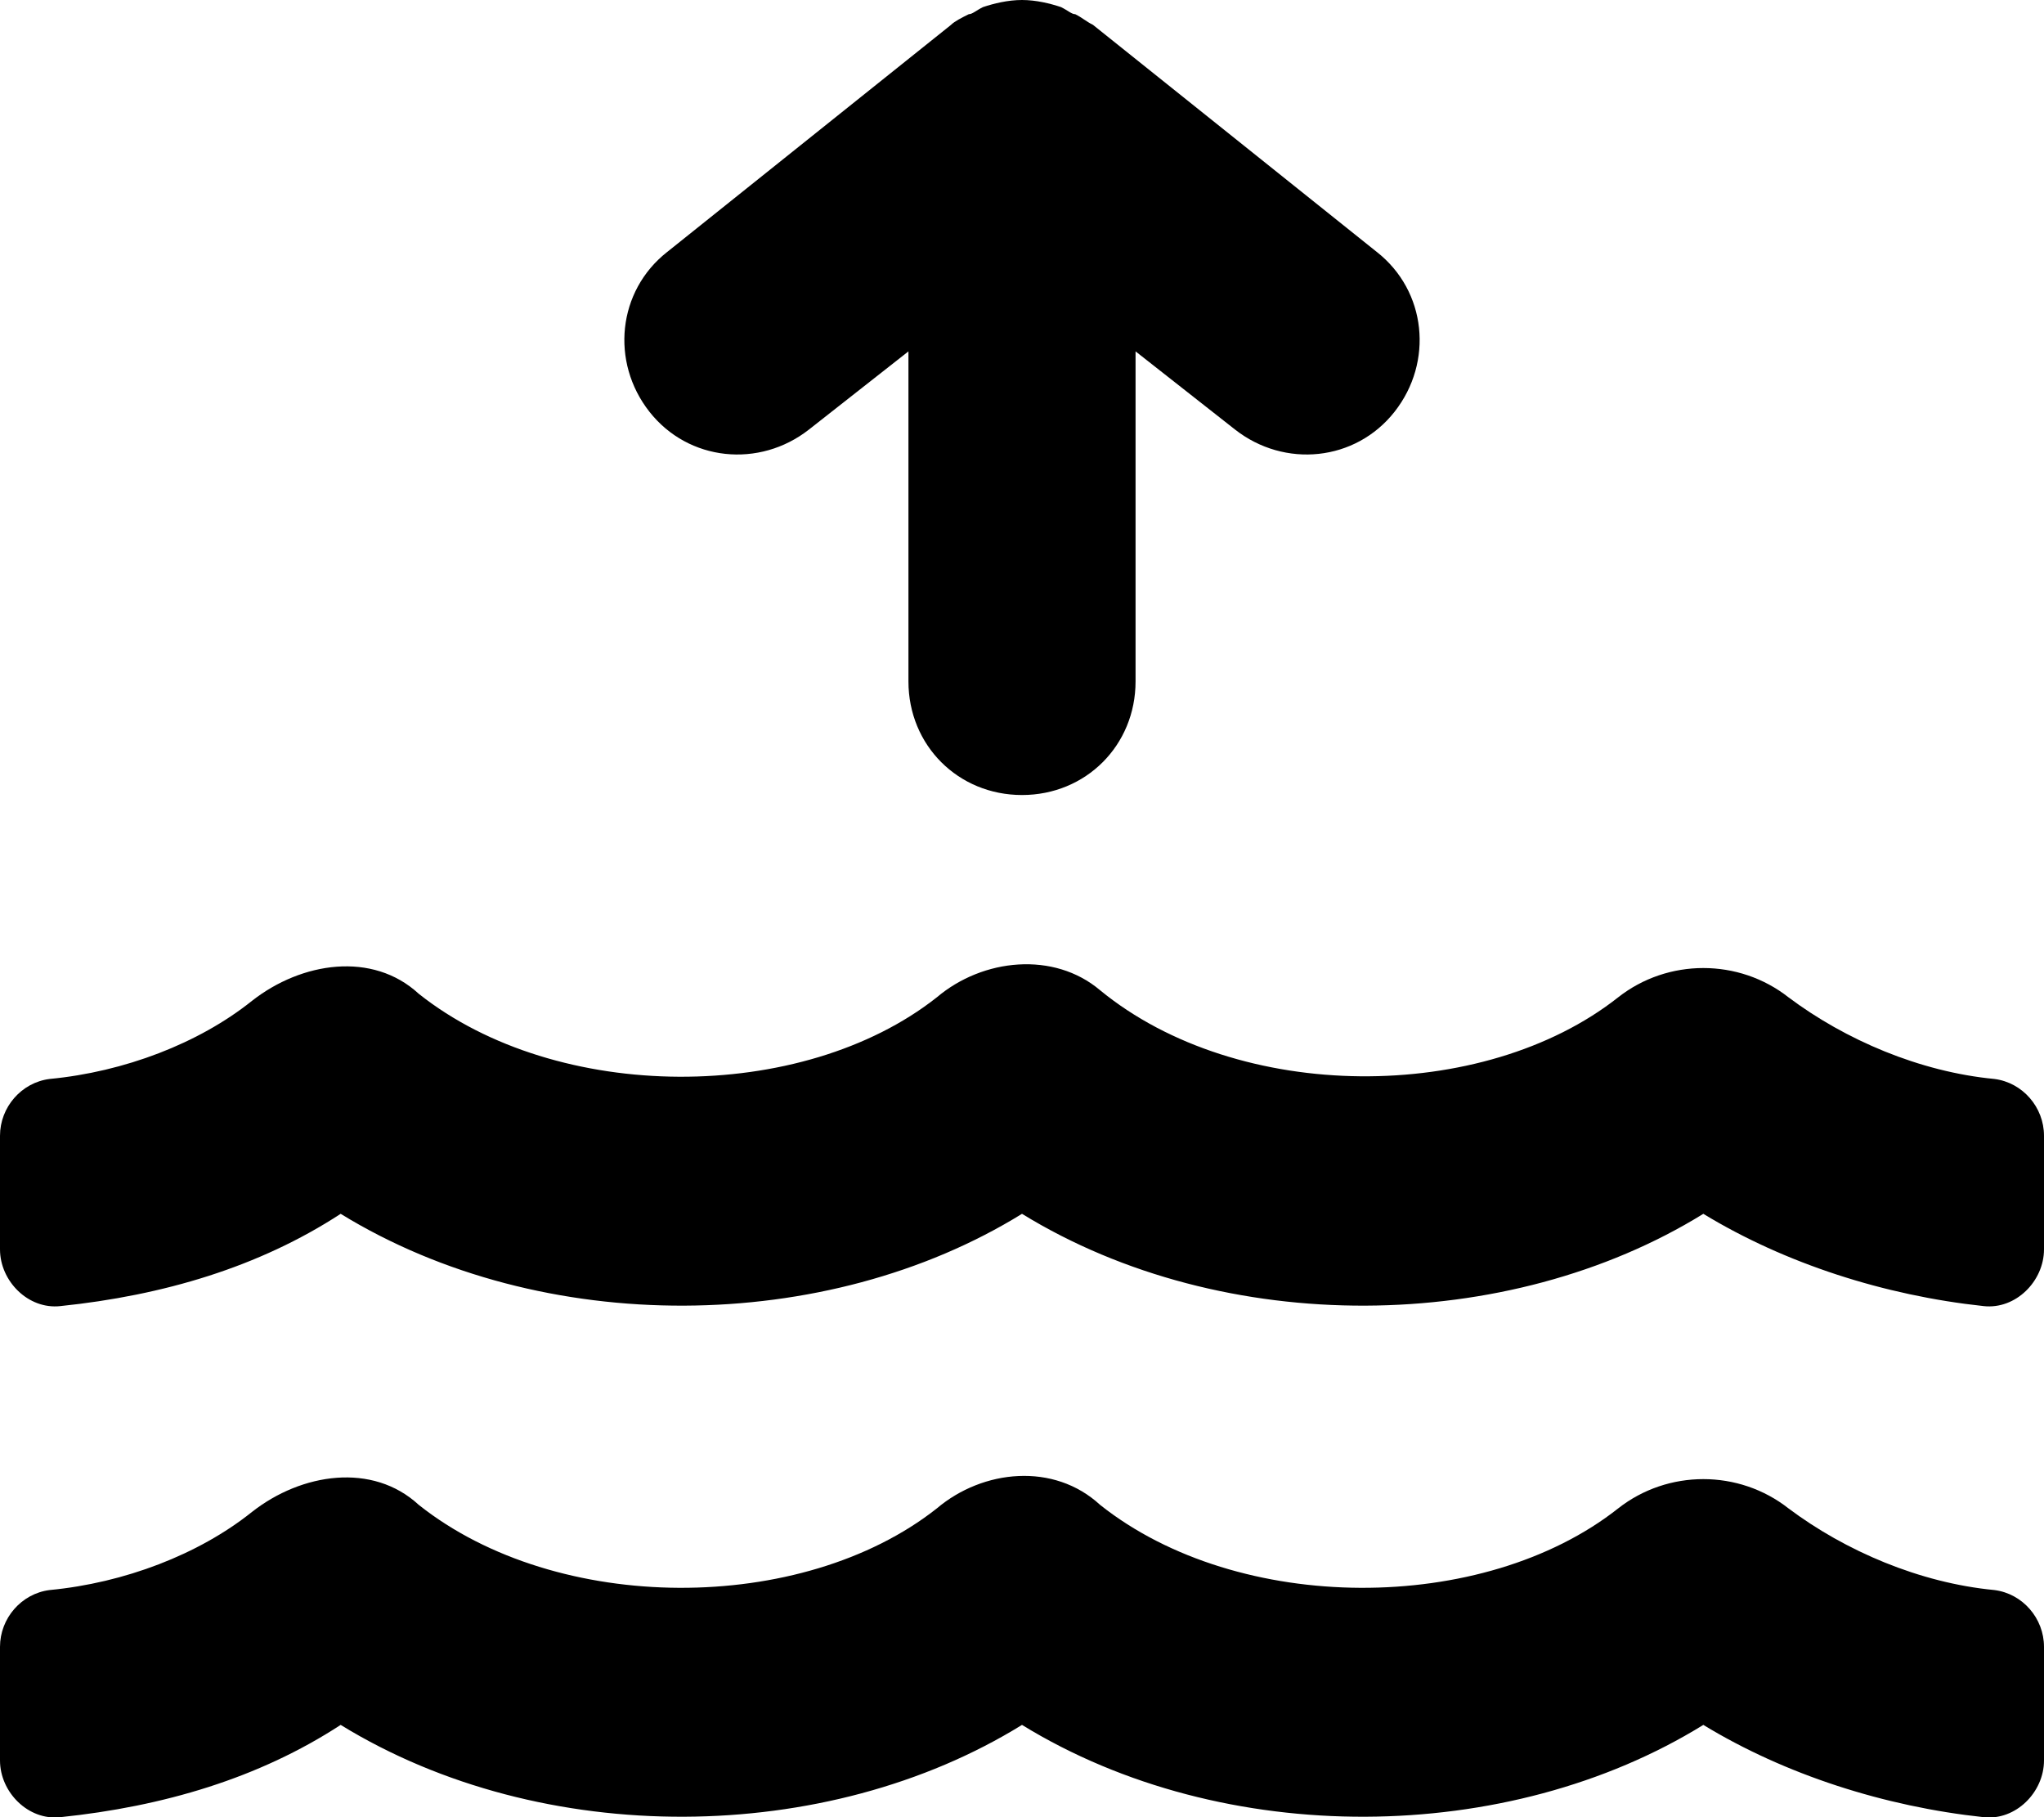 <svg xmlns="http://www.w3.org/2000/svg" viewBox="0 0 576 512"><!-- Font Awesome Pro 6.0.0-alpha1 by @fontawesome - https://fontawesome.com License - https://fontawesome.com/license (Commercial License) --><path d="M562 448C541 446 520 437 504 425C490 414 470 414 456 425C418 455 349 455 310 424C297 412 277 414 264 425C226 455 157 455 118 424C105 412 85 415 71 426C56 438 35 446 14 448C6 449 0 456 0 464V496C0 505 8 513 17 512C46 509 73 501 96 486C153 521 233 520 288 486C345 521 425 520 480 486C503 500 531 509 559 512C568 513 576 505 576 496V464C576 456 570 449 562 448ZM228 121L256 99V192C256 210 270 224 288 224S320 210 320 192V99L348 121C362 132 382 130 393 116C404 102 402 82 388 71L308 7C306 6 305 5 303 4C302 4 301 3 299 2C296 1 292 0 288 0S280 1 277 2C275 3 274 4 273 4C271 5 269 6 268 7L188 71C174 82 172 102 183 116C194 130 214 132 228 121ZM562 304C541 302 520 293 504 281C490 270 470 270 456 281C418 311 349 311 310 279C297 268 277 270 264 281C226 311 157 311 118 280C105 268 85 271 71 282C56 294 35 302 14 304C6 305 0 312 0 320V352C0 361 8 369 17 368C46 365 73 357 96 342C153 377 233 376 288 342C345 377 425 376 480 342C503 356 531 365 559 368C568 369 576 361 576 352V320C576 312 570 305 562 304Z"/></svg>